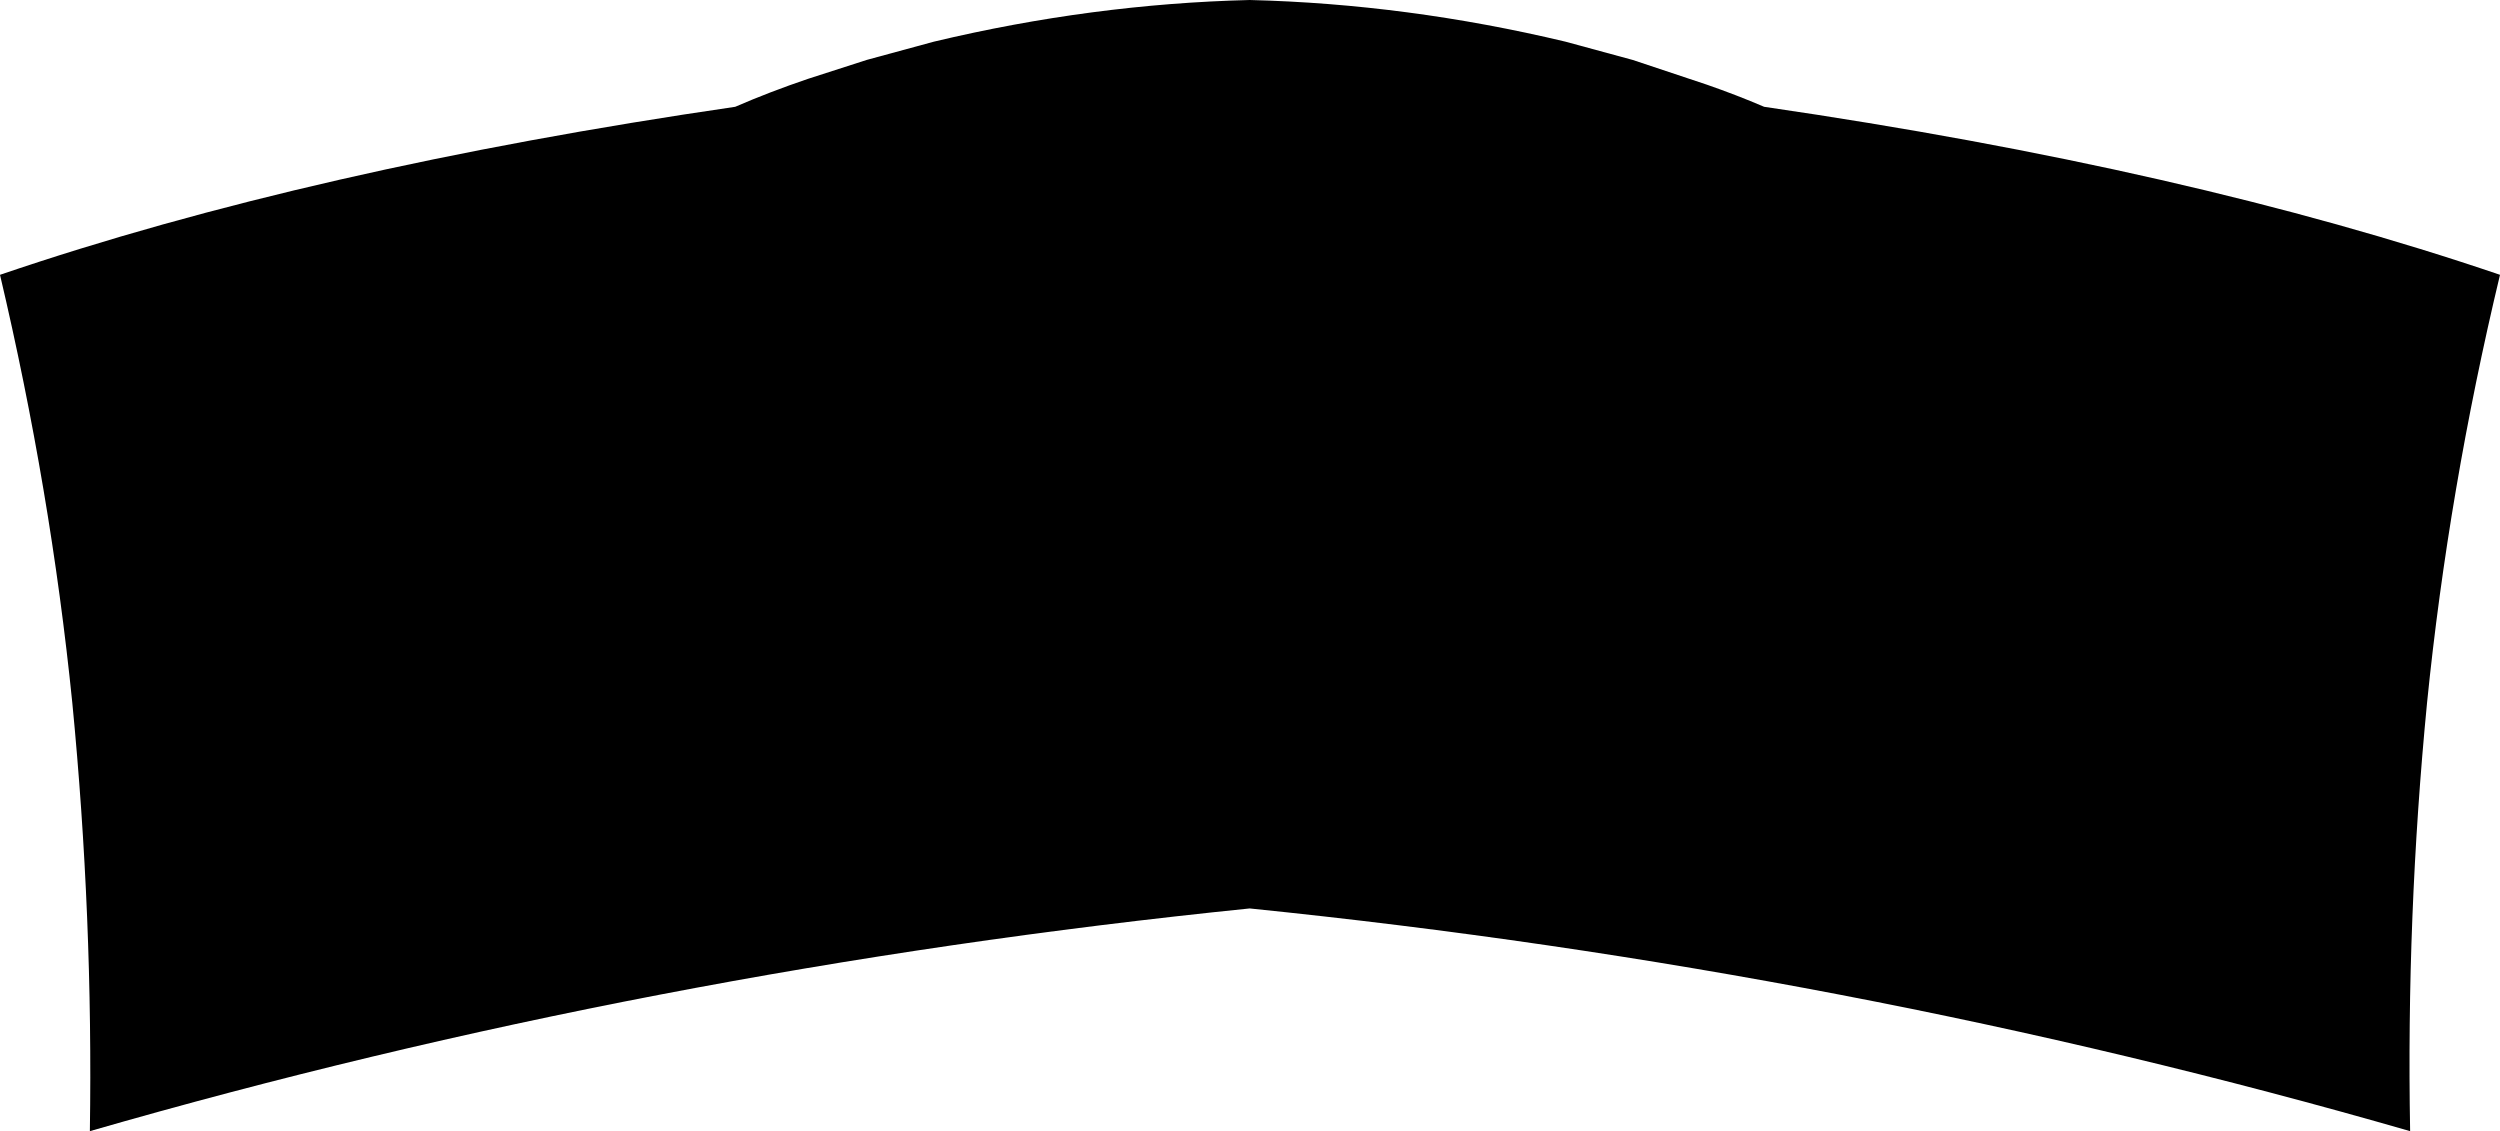 <?xml version="1.0" encoding="UTF-8" standalone="no"?>
<svg xmlns:xlink="http://www.w3.org/1999/xlink" height="86.85px" width="191.95px" xmlns="http://www.w3.org/2000/svg">
  <g transform="matrix(1.0, 0.0, 0.0, 1.0, -304.05, -130.55)">
    <path d="M490.4 184.5 Q488.8 200.95 489.1 217.4 446.1 205.0 400.0 200.3 353.9 205.0 310.95 217.4 311.2 200.95 309.6 184.5 307.95 168.2 304.05 151.65 327.95 143.5 360.5 138.75 363.15 137.6 366.1 136.6 L370.6 135.15 375.75 133.75 Q387.9 130.85 400.0 130.55 412.1 130.85 424.25 133.75 L429.4 135.15 435.1 137.05 Q437.4 137.85 439.5 138.75 472.05 143.5 496.0 151.65 492.05 168.15 490.4 184.5" fill="#000000" fill-rule="evenodd" stroke="none"/>
  </g>
</svg>
